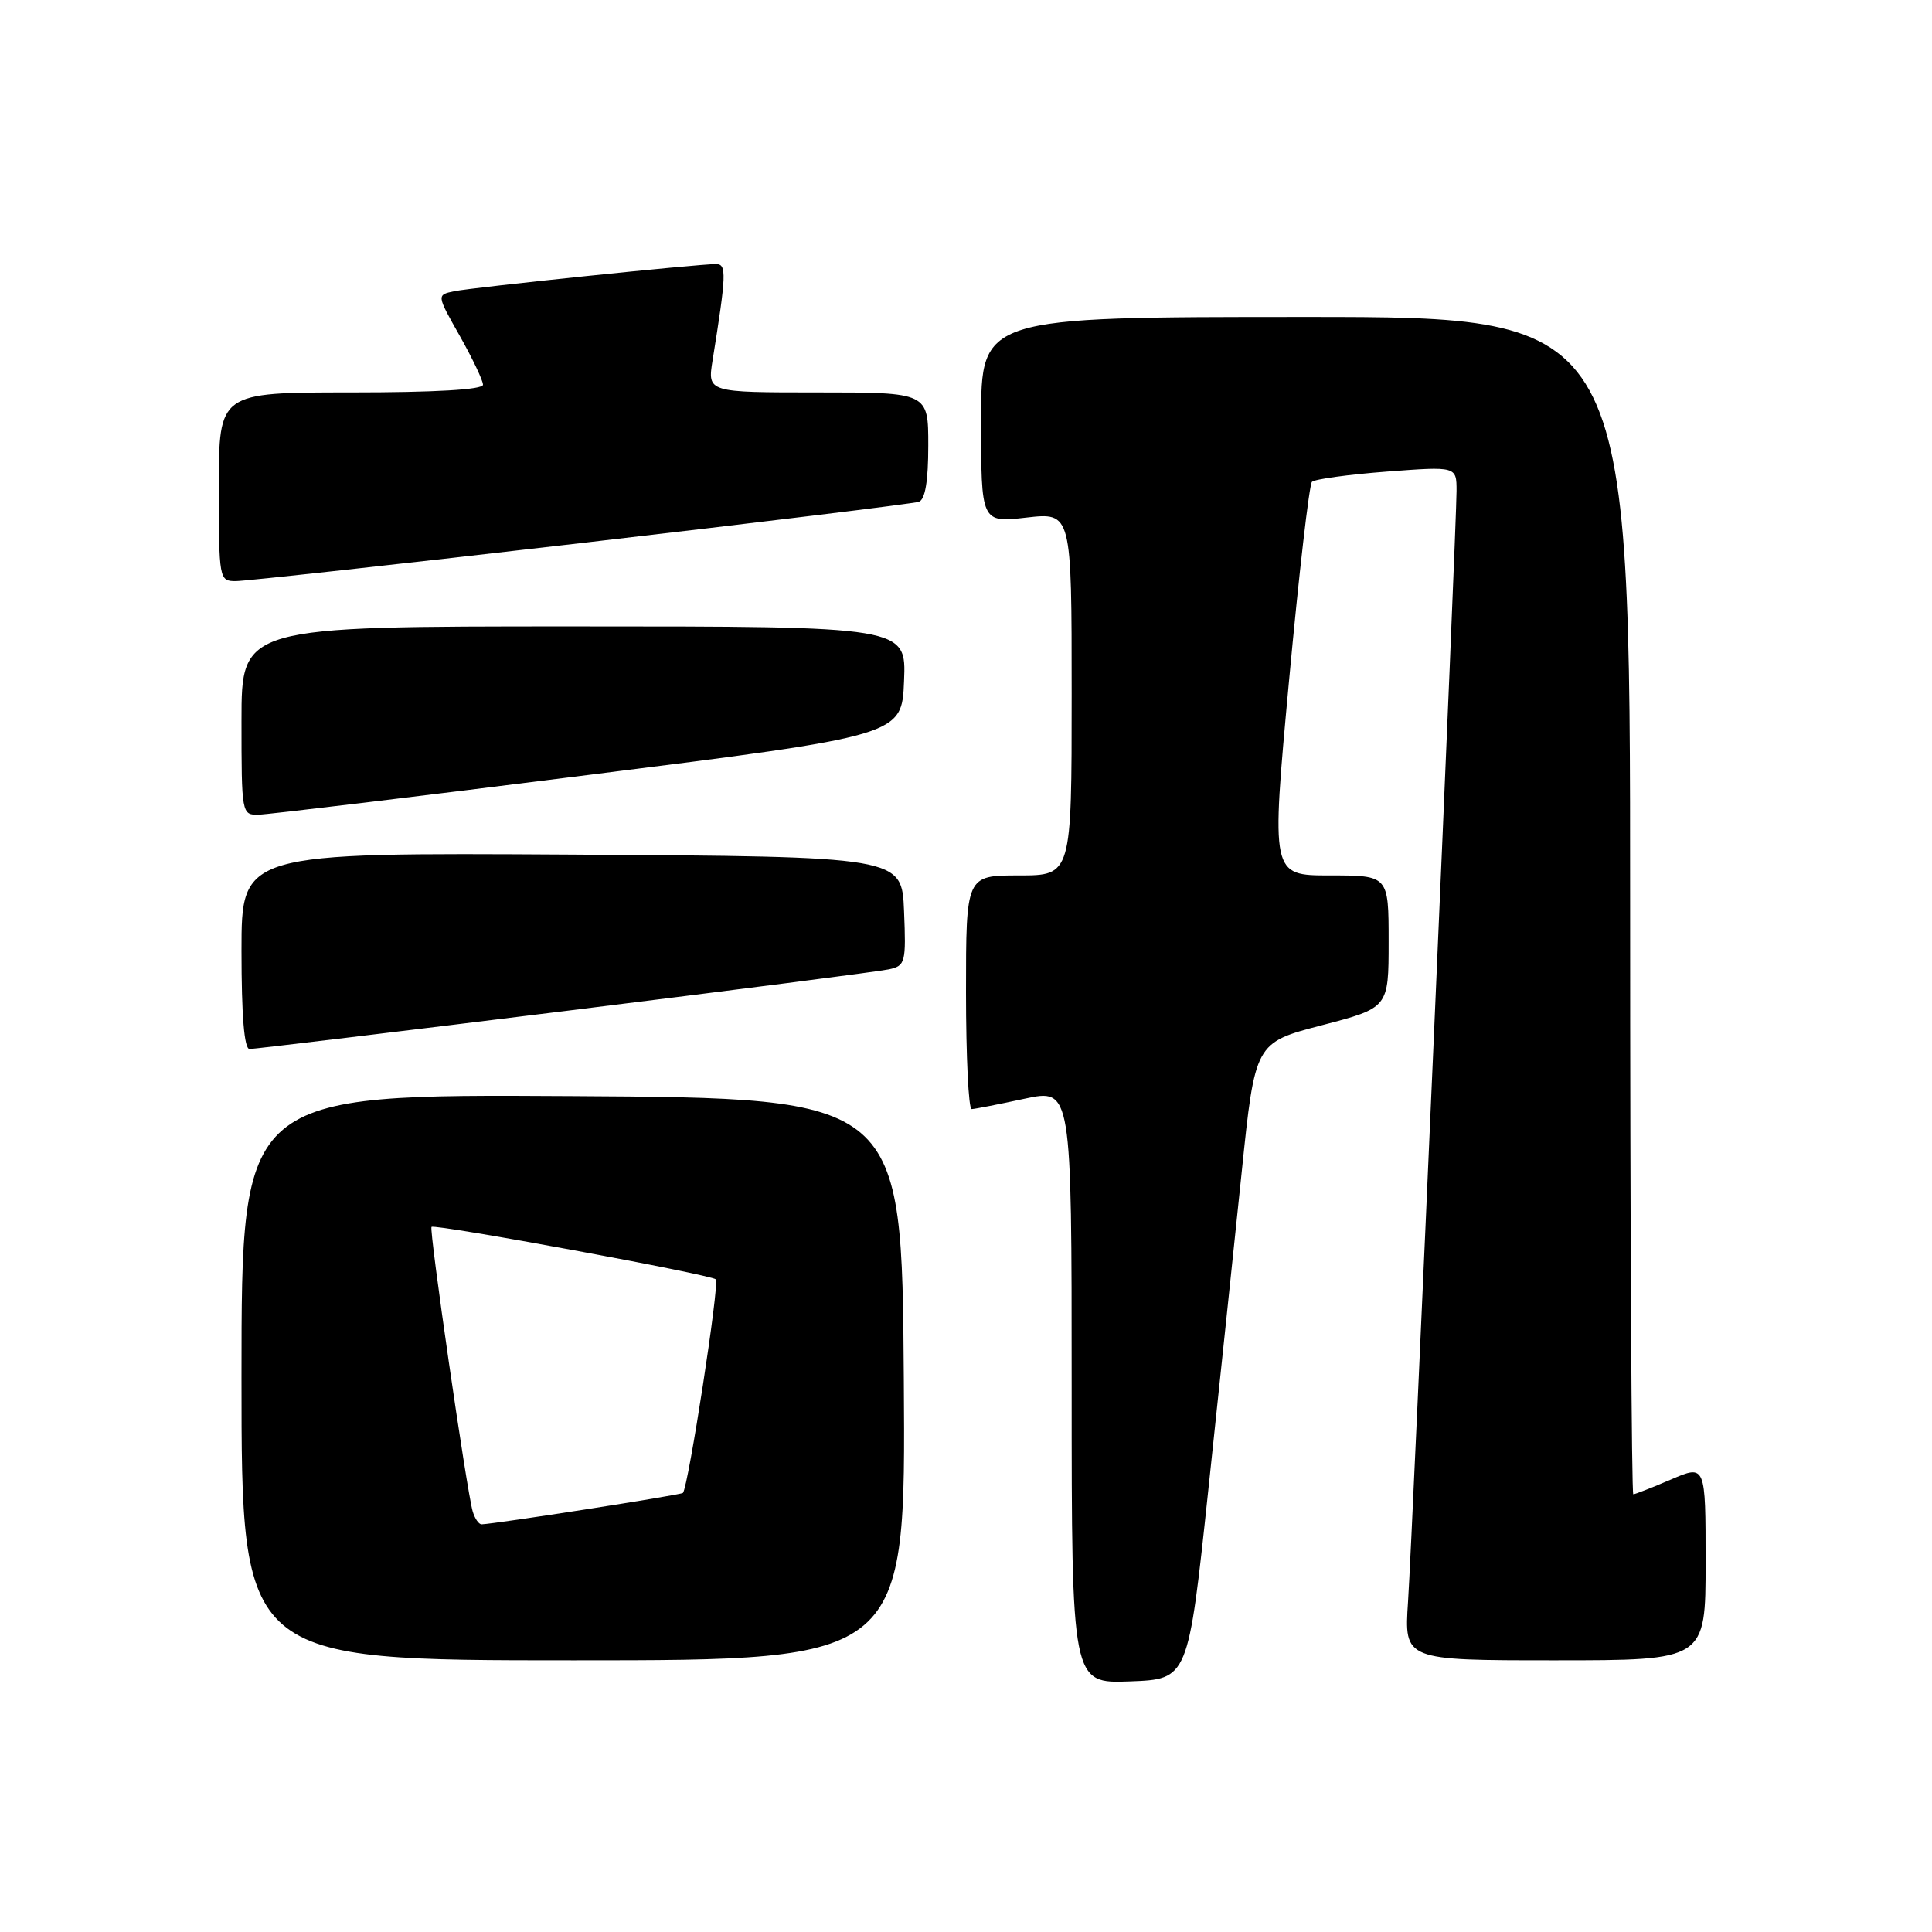 <?xml version="1.0" encoding="UTF-8" standalone="no"?>
<!DOCTYPE svg PUBLIC "-//W3C//DTD SVG 1.1//EN" "http://www.w3.org/Graphics/SVG/1.1/DTD/svg11.dtd" >
<svg xmlns="http://www.w3.org/2000/svg" xmlns:xlink="http://www.w3.org/1999/xlink" version="1.1" viewBox="0 0 256 256">
 <g >
 <path fill="currentColor"
d=" M 160.10 197.50 C 161.56 183.75 163.55 164.77 164.53 155.33 C 166.30 138.16 166.30 138.16 175.15 135.85 C 184.00 133.54 184.00 133.54 184.00 124.77 C 184.00 116.00 184.00 116.00 176.21 116.00 C 168.42 116.00 168.42 116.00 170.80 90.25 C 172.11 76.09 173.48 64.21 173.84 63.85 C 174.20 63.49 178.66 62.88 183.75 62.49 C 193.00 61.79 193.00 61.79 193.00 65.05 C 193.00 69.73 187.18 202.98 186.57 212.25 C 186.06 220.00 186.06 220.00 206.03 220.00 C 226.00 220.00 226.00 220.00 226.00 207.04 C 226.00 194.07 226.00 194.07 221.42 196.04 C 218.90 197.12 216.65 198.00 216.42 198.00 C 216.19 198.00 216.00 162.90 216.00 120.00 C 216.00 42.00 216.00 42.00 173.00 42.00 C 130.00 42.00 130.00 42.00 130.00 55.63 C 130.00 69.26 130.00 69.26 136.00 68.58 C 142.00 67.90 142.00 67.90 142.00 91.95 C 142.00 116.00 142.00 116.00 135.00 116.00 C 128.00 116.00 128.00 116.00 128.00 131.50 C 128.00 140.03 128.34 146.98 128.75 146.96 C 129.16 146.95 132.31 146.33 135.75 145.59 C 142.00 144.25 142.00 144.25 142.00 183.67 C 142.00 223.08 142.00 223.08 149.72 222.79 C 157.44 222.50 157.44 222.50 160.10 197.50 Z  M 119.76 182.75 C 119.50 145.50 119.50 145.50 75.75 145.24 C 32.00 144.98 32.00 144.98 32.00 182.49 C 32.00 220.00 32.00 220.00 76.01 220.00 C 120.02 220.00 120.02 220.00 119.76 182.75 Z  M 74.82 133.97 C 97.19 131.20 116.53 128.72 117.79 128.44 C 119.96 127.97 120.07 127.55 119.79 120.72 C 119.50 113.50 119.50 113.50 75.75 113.24 C 32.00 112.98 32.00 112.98 32.00 125.99 C 32.00 134.58 32.36 139.00 33.07 139.00 C 33.66 139.00 52.45 136.74 74.82 133.97 Z  M 78.00 102.68 C 119.50 97.46 119.50 97.46 119.79 90.23 C 120.09 83.00 120.09 83.00 76.04 83.00 C 32.00 83.00 32.00 83.00 32.00 95.50 C 32.00 107.81 32.03 108.00 34.25 107.95 C 35.49 107.93 55.17 105.56 78.00 102.68 Z  M 77.00 71.96 C 100.92 69.19 121.06 66.73 121.75 66.49 C 122.59 66.20 123.00 63.76 123.00 59.03 C 123.00 52.00 123.00 52.00 108.37 52.00 C 93.74 52.00 93.74 52.00 94.42 47.75 C 96.25 36.35 96.30 35.00 94.89 34.99 C 92.51 34.98 62.63 38.08 60.18 38.59 C 57.85 39.08 57.85 39.08 60.93 44.52 C 62.62 47.52 64.00 50.43 64.00 50.98 C 64.00 51.63 57.67 52.00 46.50 52.00 C 29.00 52.00 29.00 52.00 29.00 64.50 C 29.00 76.80 29.04 77.00 31.25 77.00 C 32.49 77.00 53.08 74.74 77.00 71.96 Z  M 62.63 200.25 C 61.83 197.47 56.82 162.84 57.18 162.57 C 57.72 162.16 94.22 168.89 94.85 169.52 C 95.37 170.04 91.21 197.02 90.49 197.82 C 90.24 198.09 65.73 201.91 63.82 201.98 C 63.44 201.99 62.91 201.21 62.63 200.25 Z "/>
</g>
</svg>